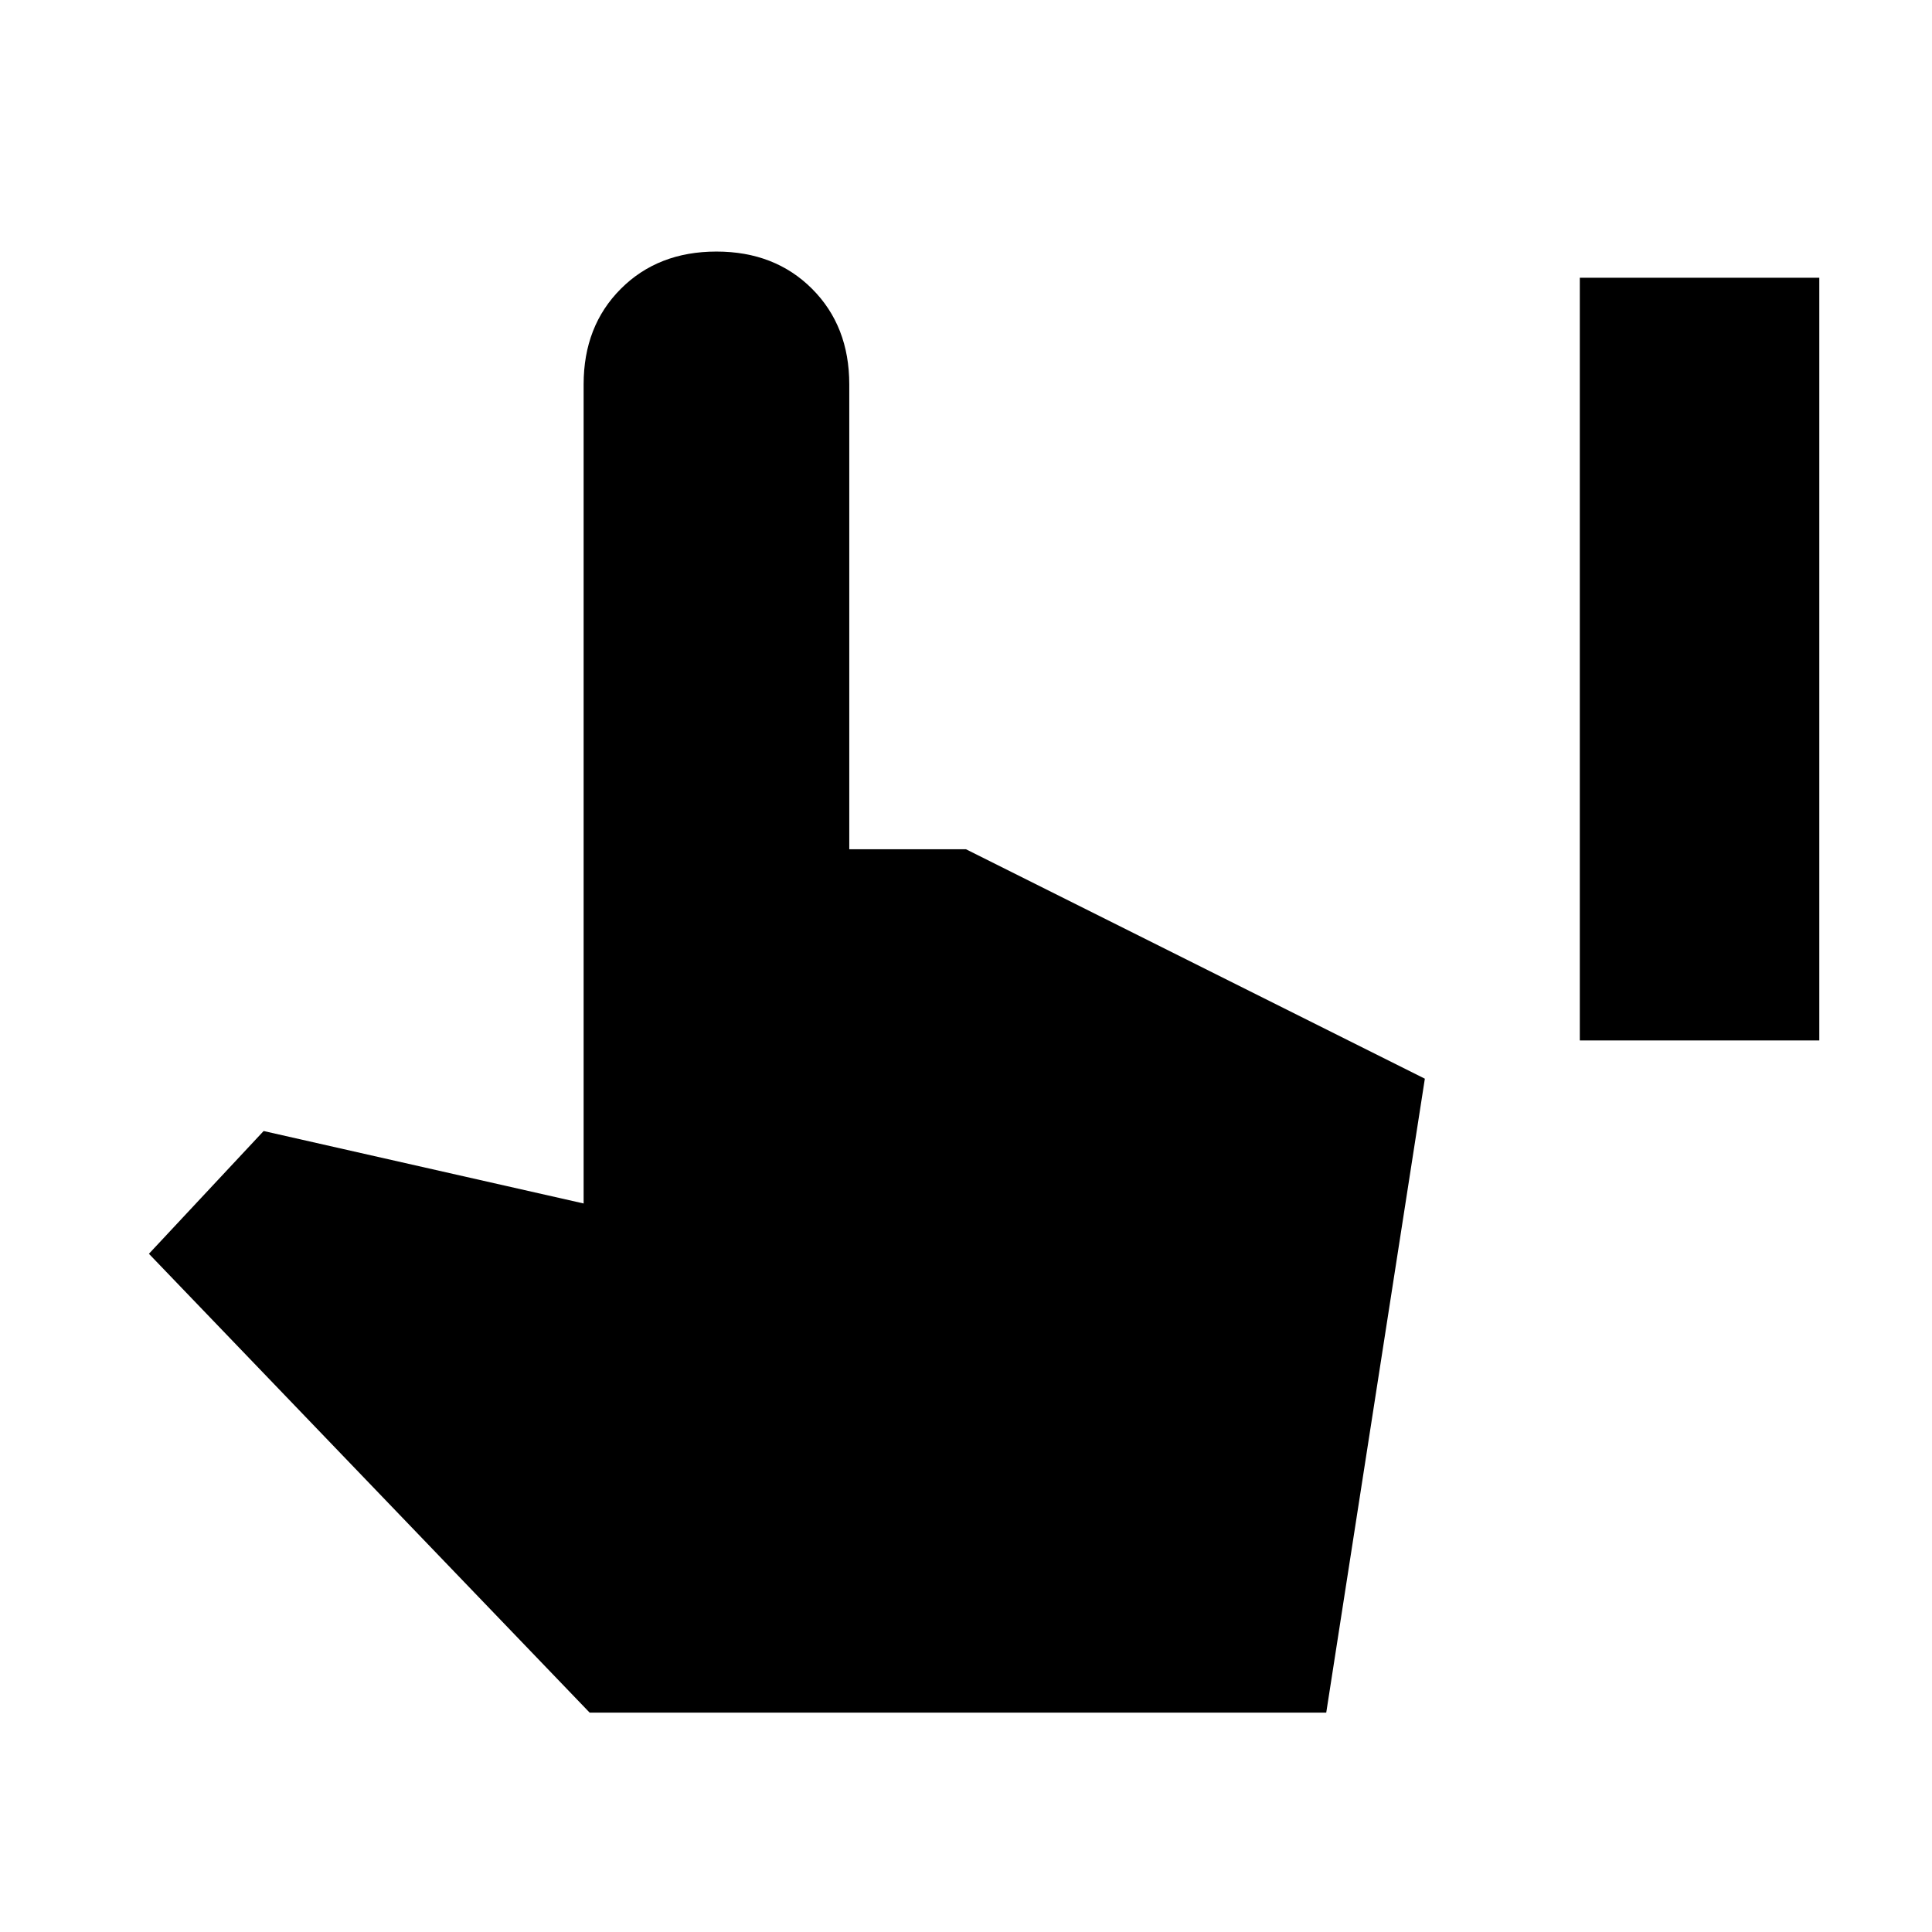<svg xmlns="http://www.w3.org/2000/svg" width="48" height="48"><path d="M39.25 25.85V6.9h5.95v18.95zm-24.6 16.7L3.7 31.15l2.85-3.05 7.95 1.8V9.55q0-1.45.925-2.375T17.8 6.25q1.45 0 2.375.925T21.1 9.55V21.1H24l11.4 5.7-2.45 15.75z"/></svg>